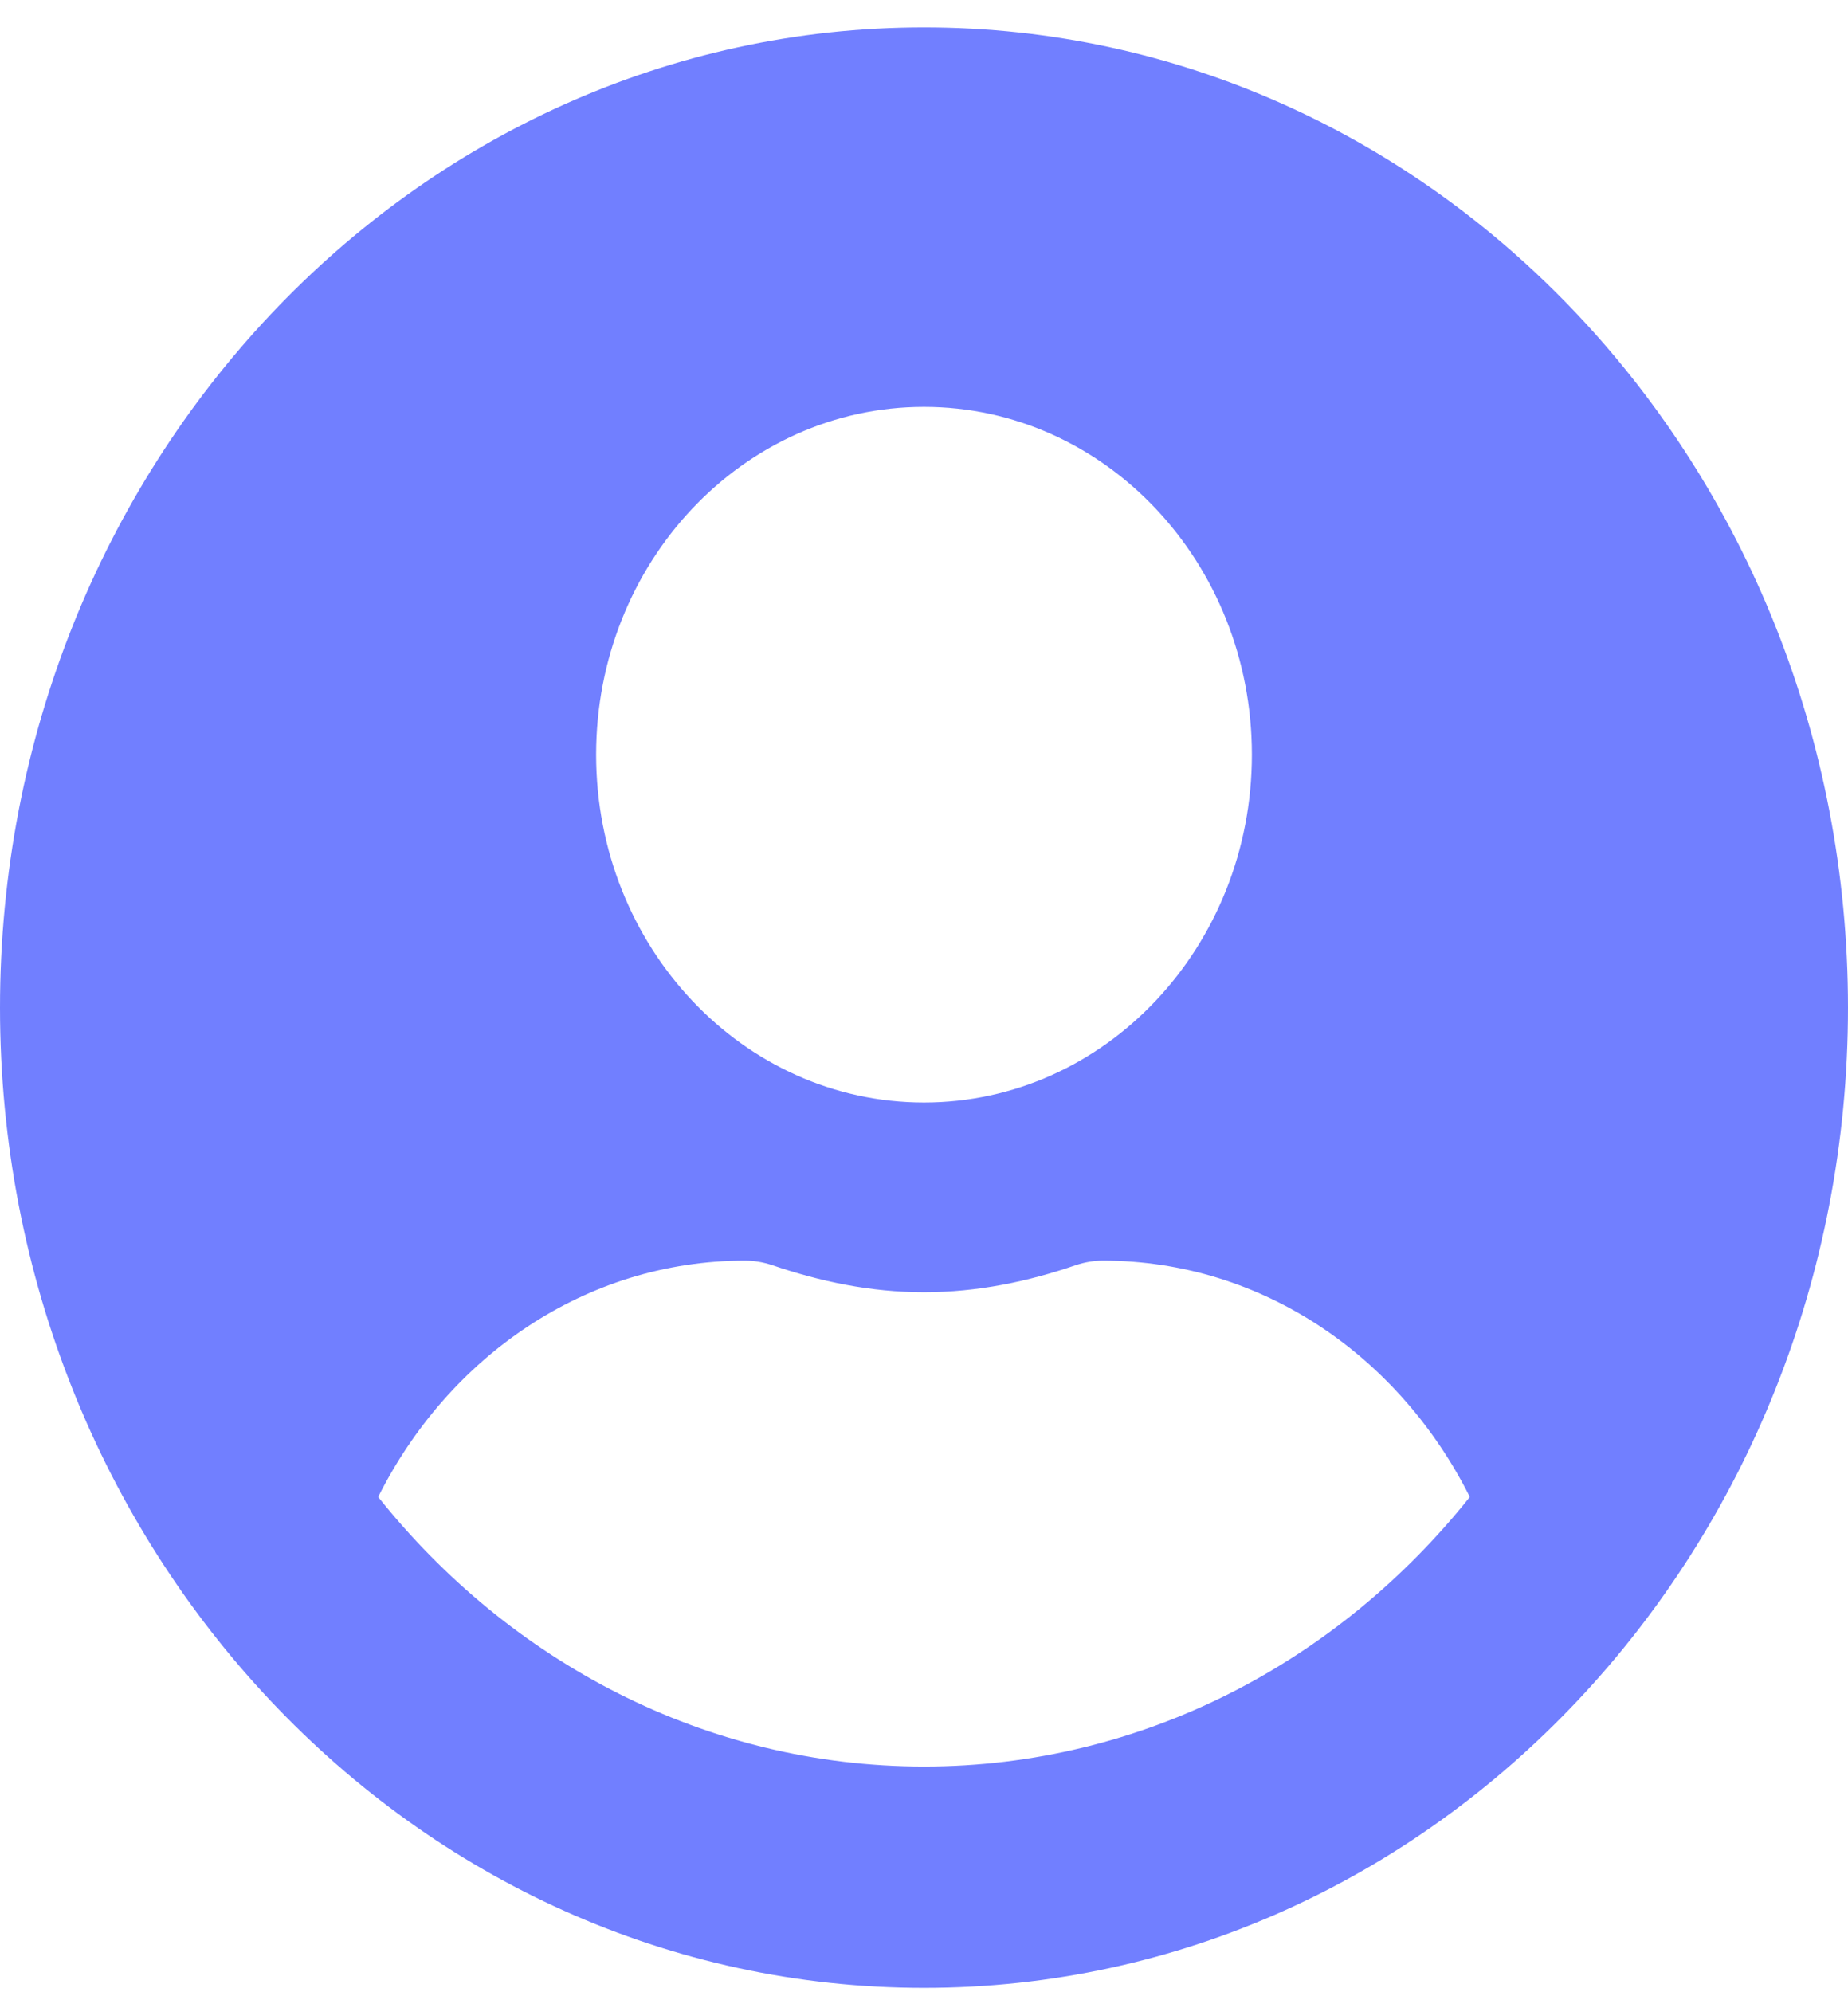 <svg width="64" height="69" viewBox="0 0 64 69" fill="none" xmlns="http://www.w3.org/2000/svg">
<path d="M32 0.95C14.323 0.95 0 16.145 0 34.9C0 53.654 14.323 68.849 32 68.849C49.677 68.849 64 53.654 64 34.9C64 16.145 49.677 0.95 32 0.95ZM32 14.092C38.271 14.092 43.355 19.485 43.355 26.138C43.355 32.791 38.271 38.185 32 38.185C25.729 38.185 20.645 32.791 20.645 26.138C20.645 19.485 25.729 14.092 32 14.092ZM32 61.183C24.426 61.183 17.639 57.542 13.097 51.847C15.523 47.001 20.271 43.661 25.806 43.661C26.116 43.661 26.426 43.715 26.723 43.811C28.4 44.386 30.155 44.756 32 44.756C33.845 44.756 35.613 44.386 37.277 43.811C37.574 43.715 37.884 43.661 38.194 43.661C43.729 43.661 48.477 47.001 50.903 51.847C46.361 57.542 39.574 61.183 32 61.183Z" fill="#717FFF"/>
</svg>
